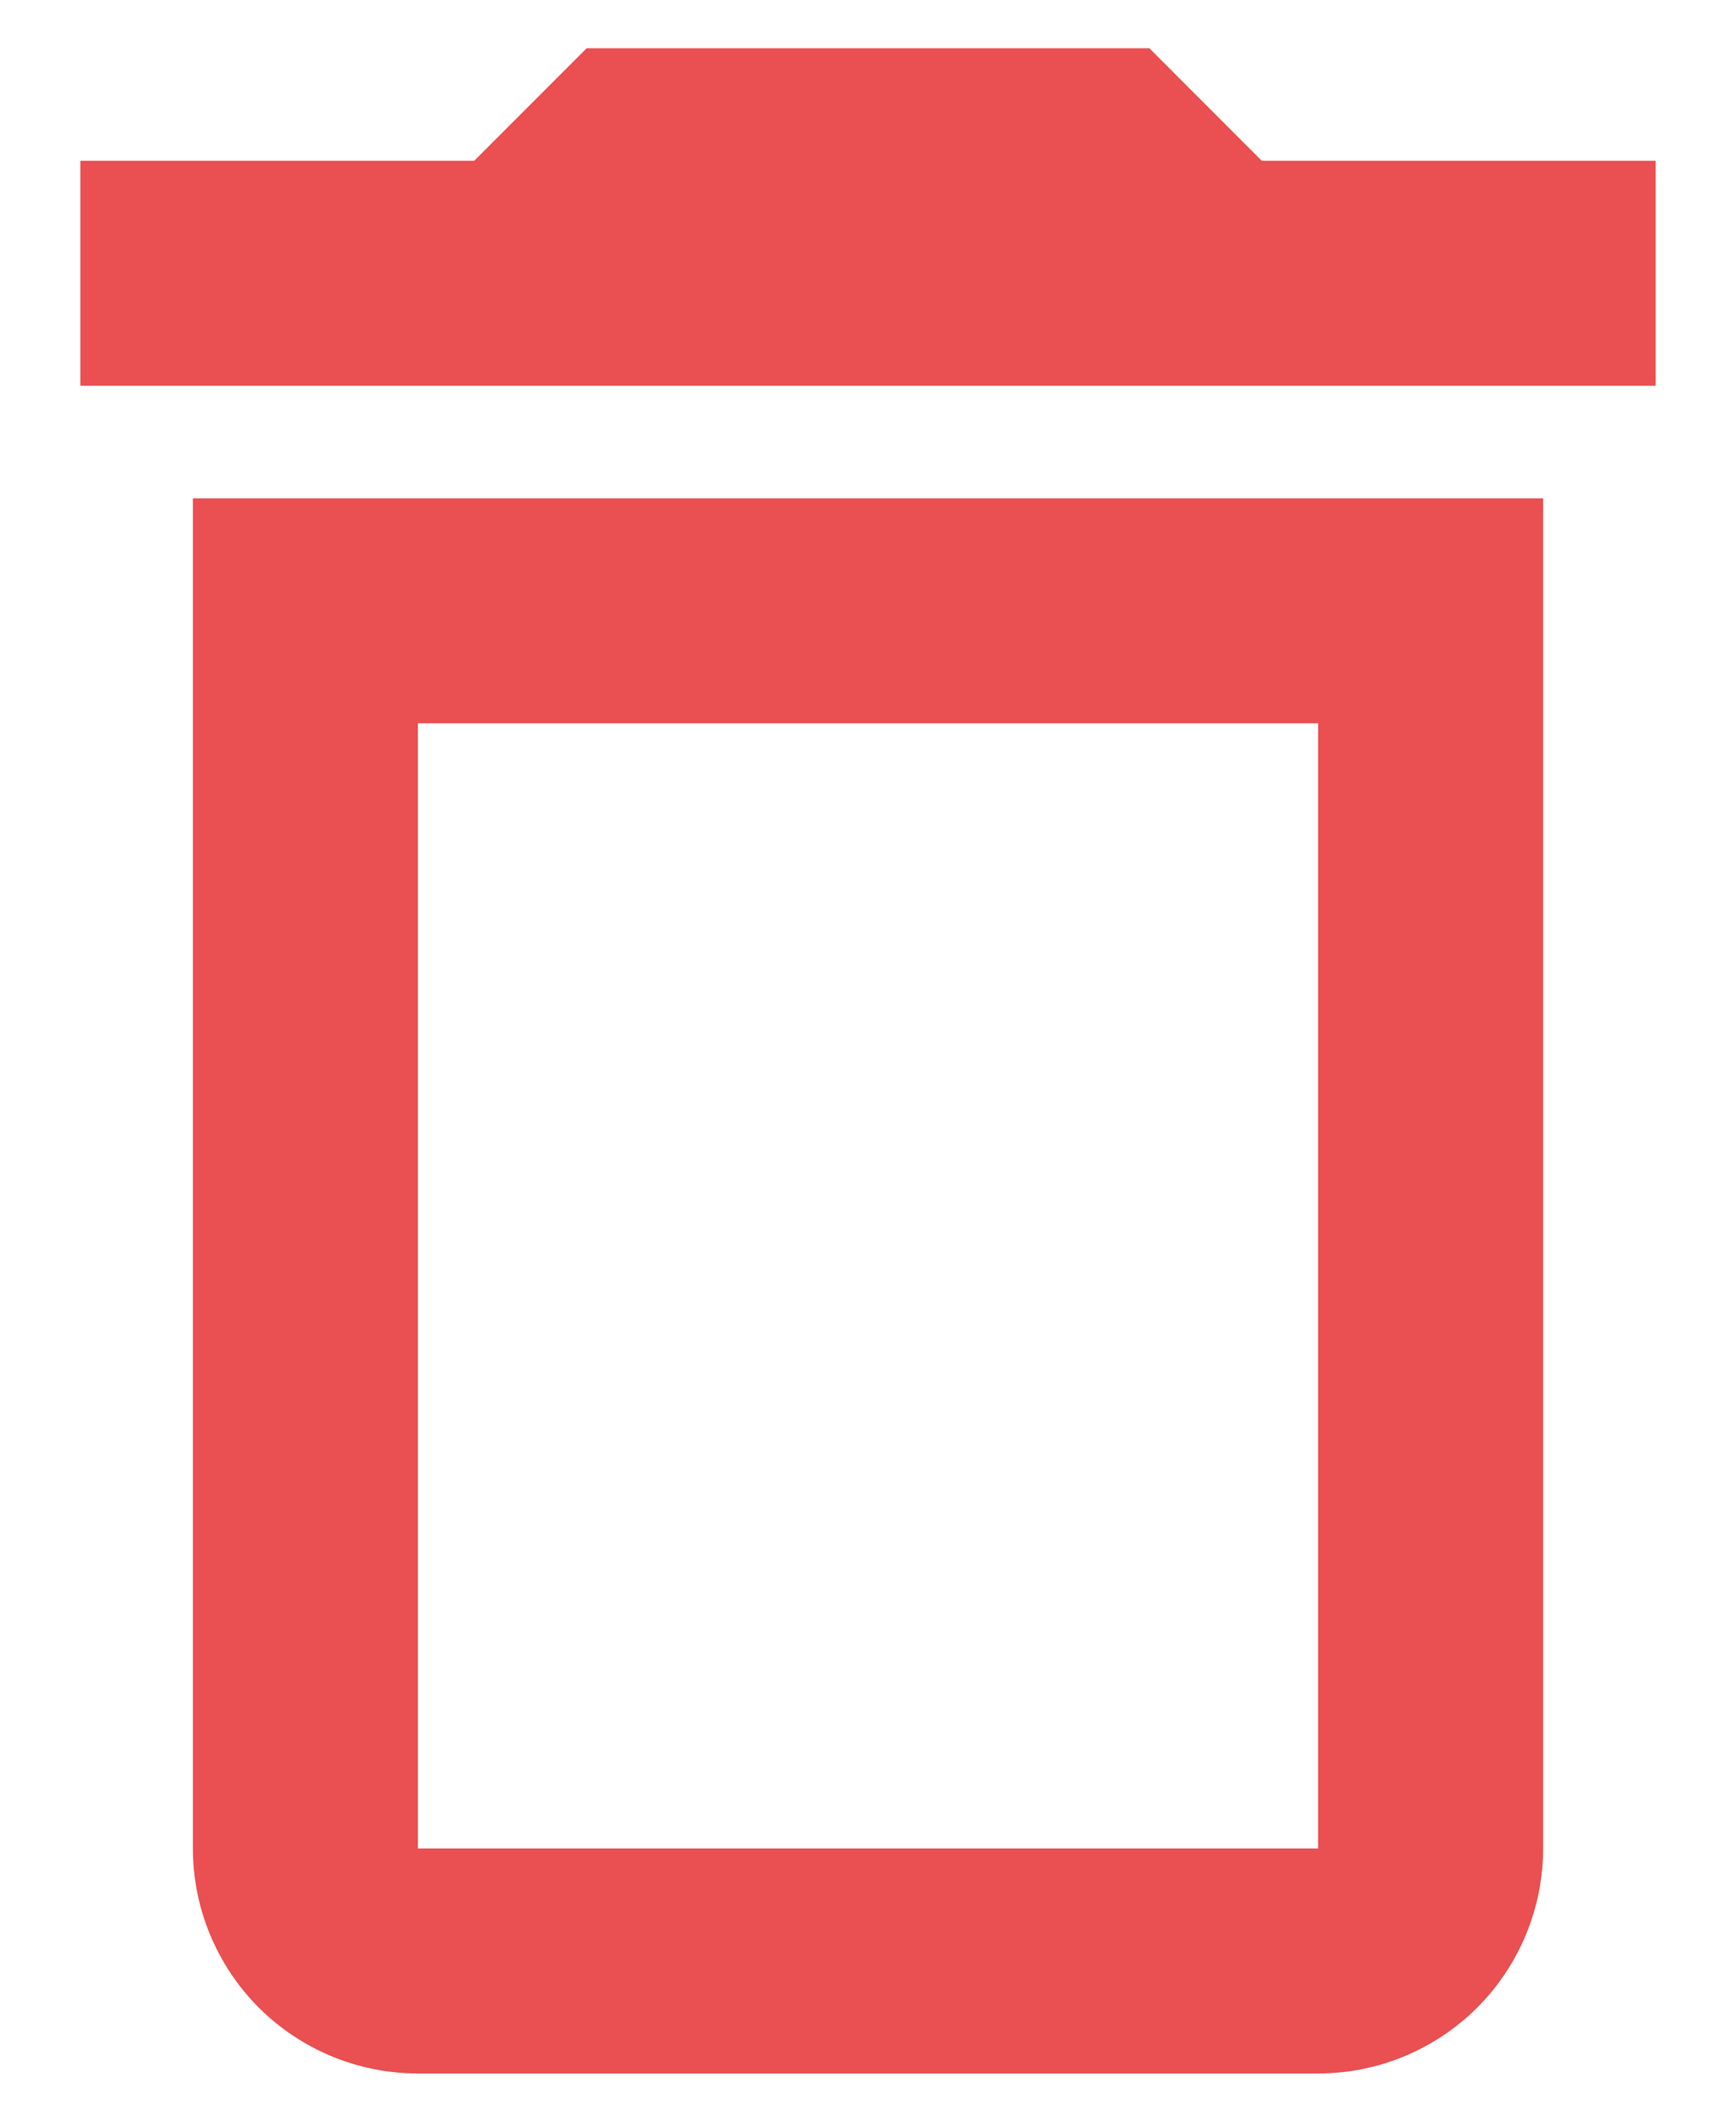 <svg width="18" height="22" viewBox="0 0 18 22" fill="none" xmlns="http://www.w3.org/2000/svg">
<path d="M2 19.167C2 19.785 2.246 20.379 2.683 20.817C3.121 21.254 3.714 21.5 4.333 21.5H13.667C14.286 21.5 14.879 21.254 15.317 20.817C15.754 20.379 16 19.785 16 19.167V5.167H2V19.167ZM4.333 7.5H13.667V19.167H4.333V7.5ZM13.083 1.667L11.917 0.5H6.083L4.917 1.667H0.833V4H17.167V1.667H13.083Z" fill="#E00004" fill-opacity="0.69"/>
</svg>
